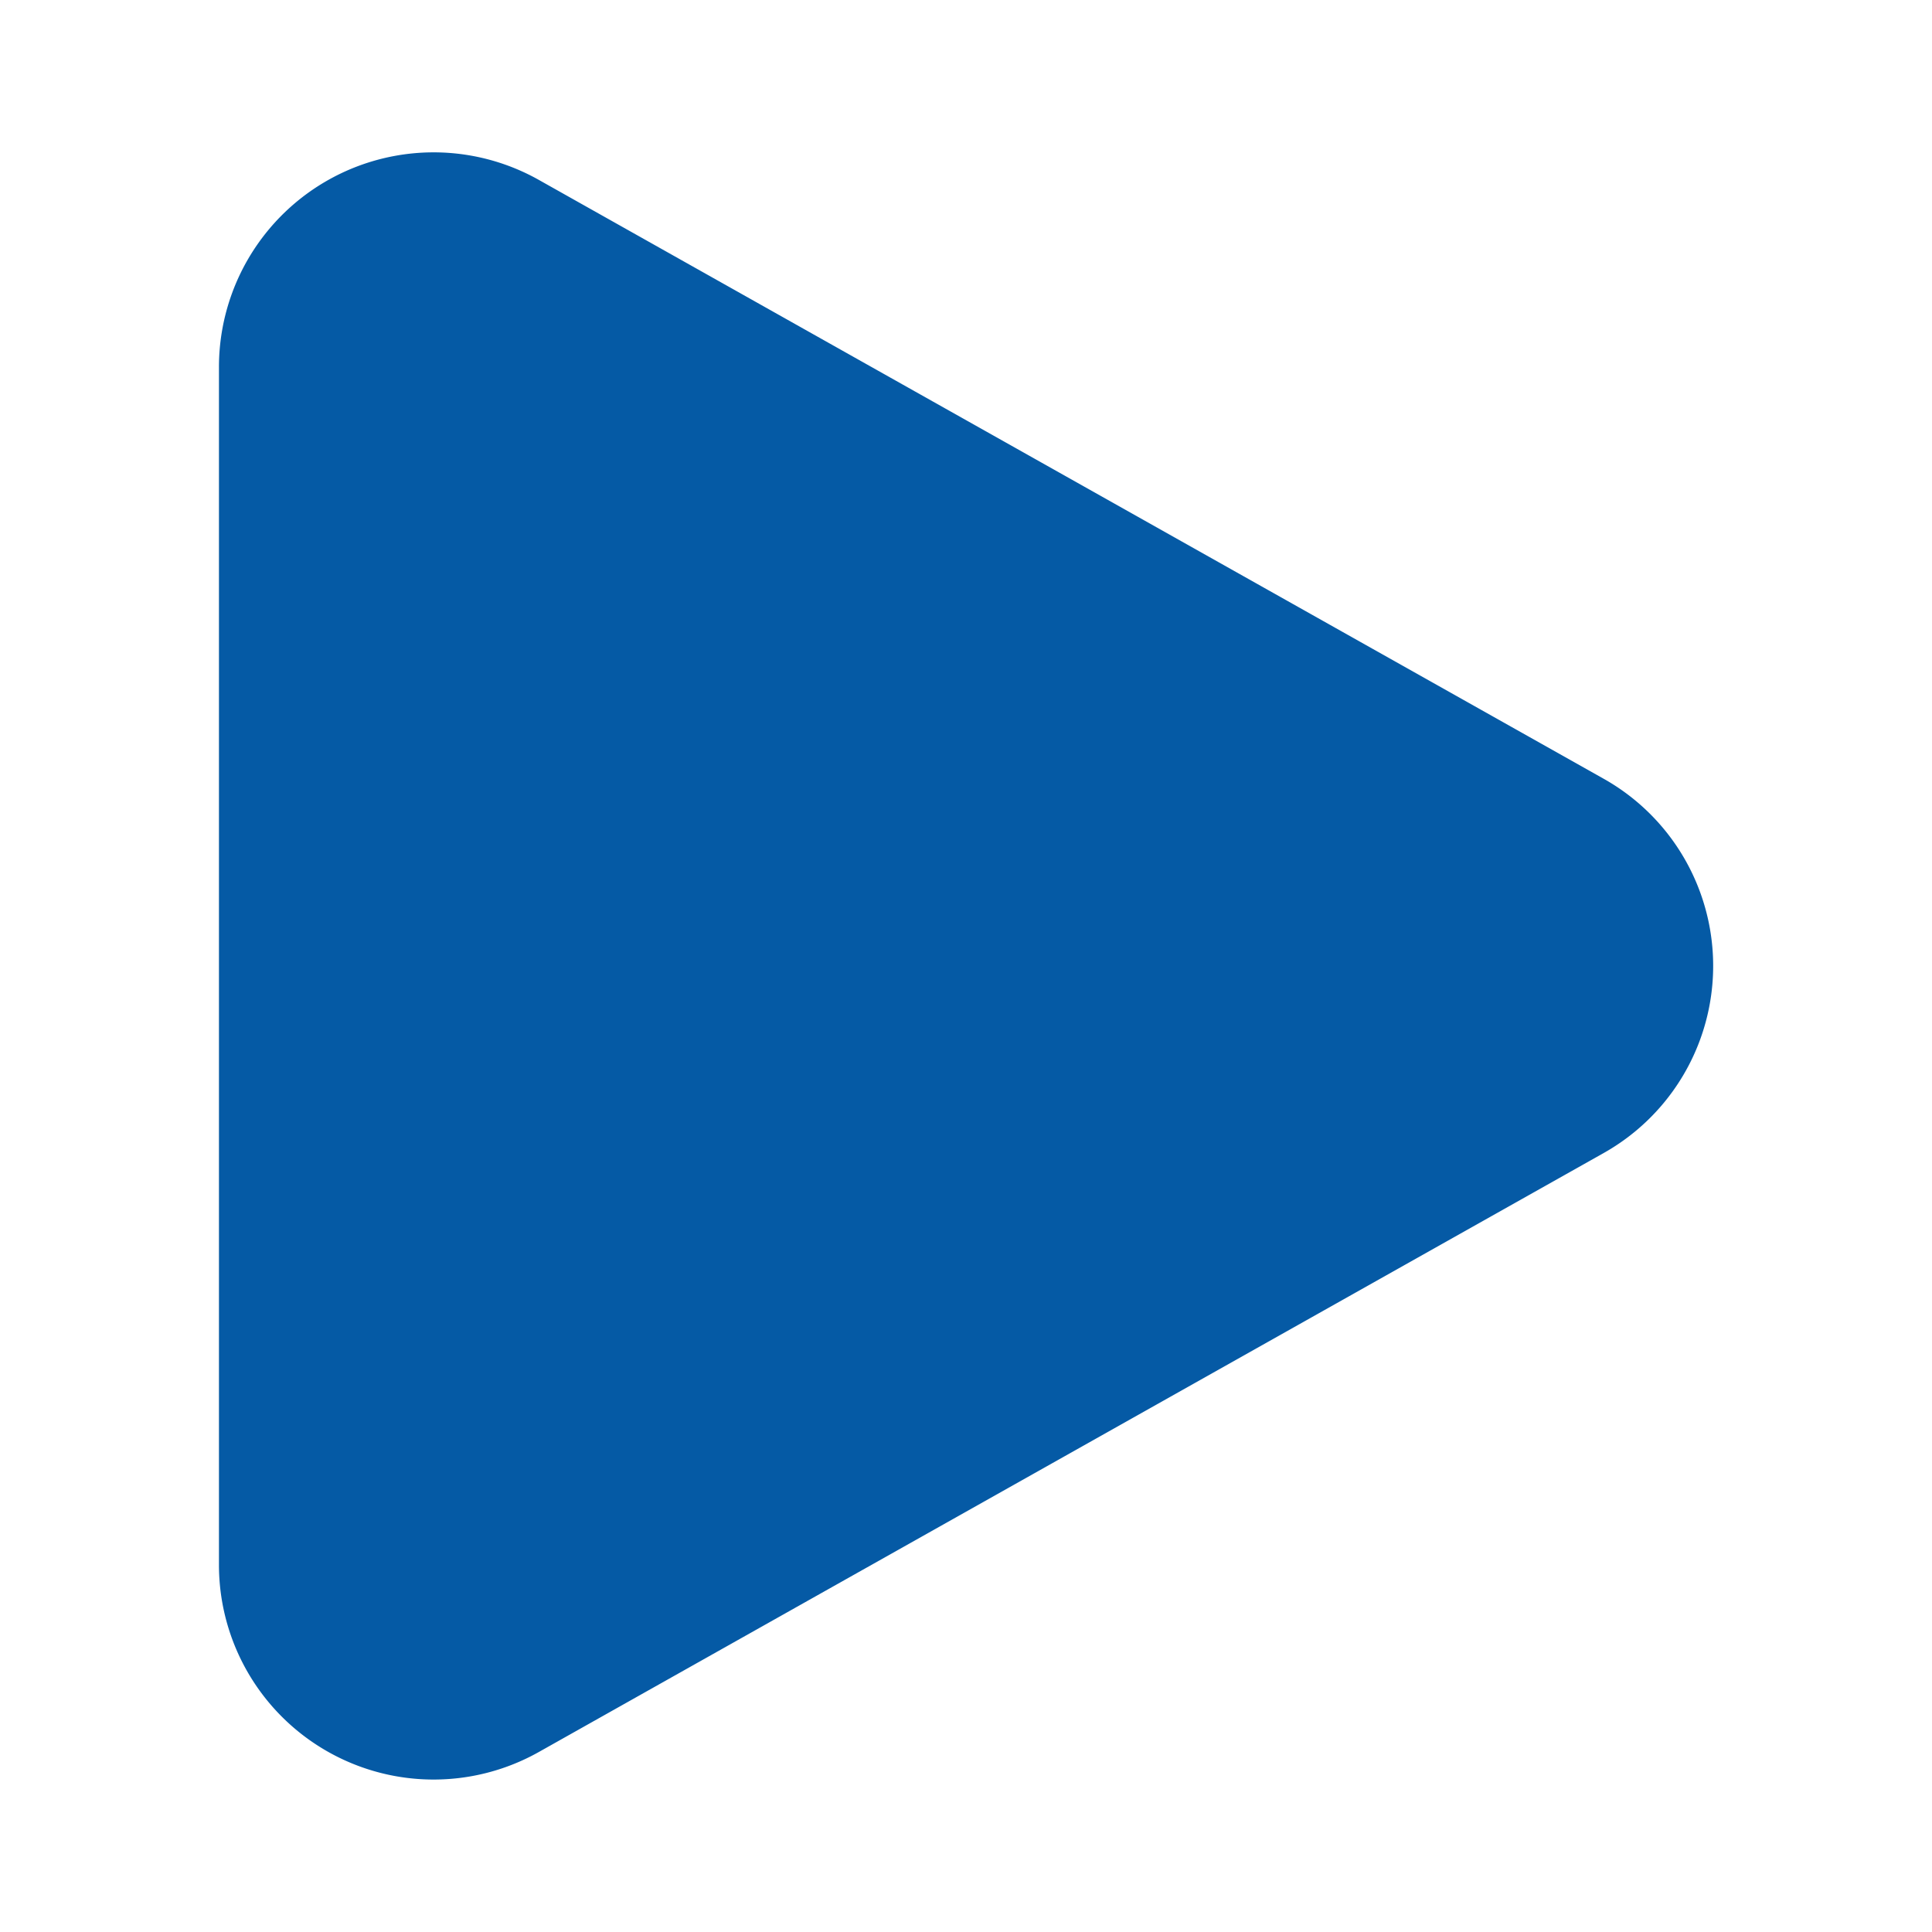 <svg xmlns="http://www.w3.org/2000/svg" width="9" height="9" viewBox="0 0 9 9">
  <g id="Group_1" data-name="Group 1" transform="translate(-195.5 -336.5)">
    <rect id="Rectangle_1" data-name="Rectangle 1" width="9" height="9" transform="translate(195.5 336.5)" fill="none"/>
    <path id="Triangle_Copy" data-name="Triangle Copy" d="M3.628,1.549a1,1,0,0,1,1.743,0l2.79,4.96A1,1,0,0,1,7.29,8H1.71A1,1,0,0,1,.838,6.51Z" transform="translate(204.52 336.5) rotate(90)" fill="#055aa5"/>
  </g>
</svg>
